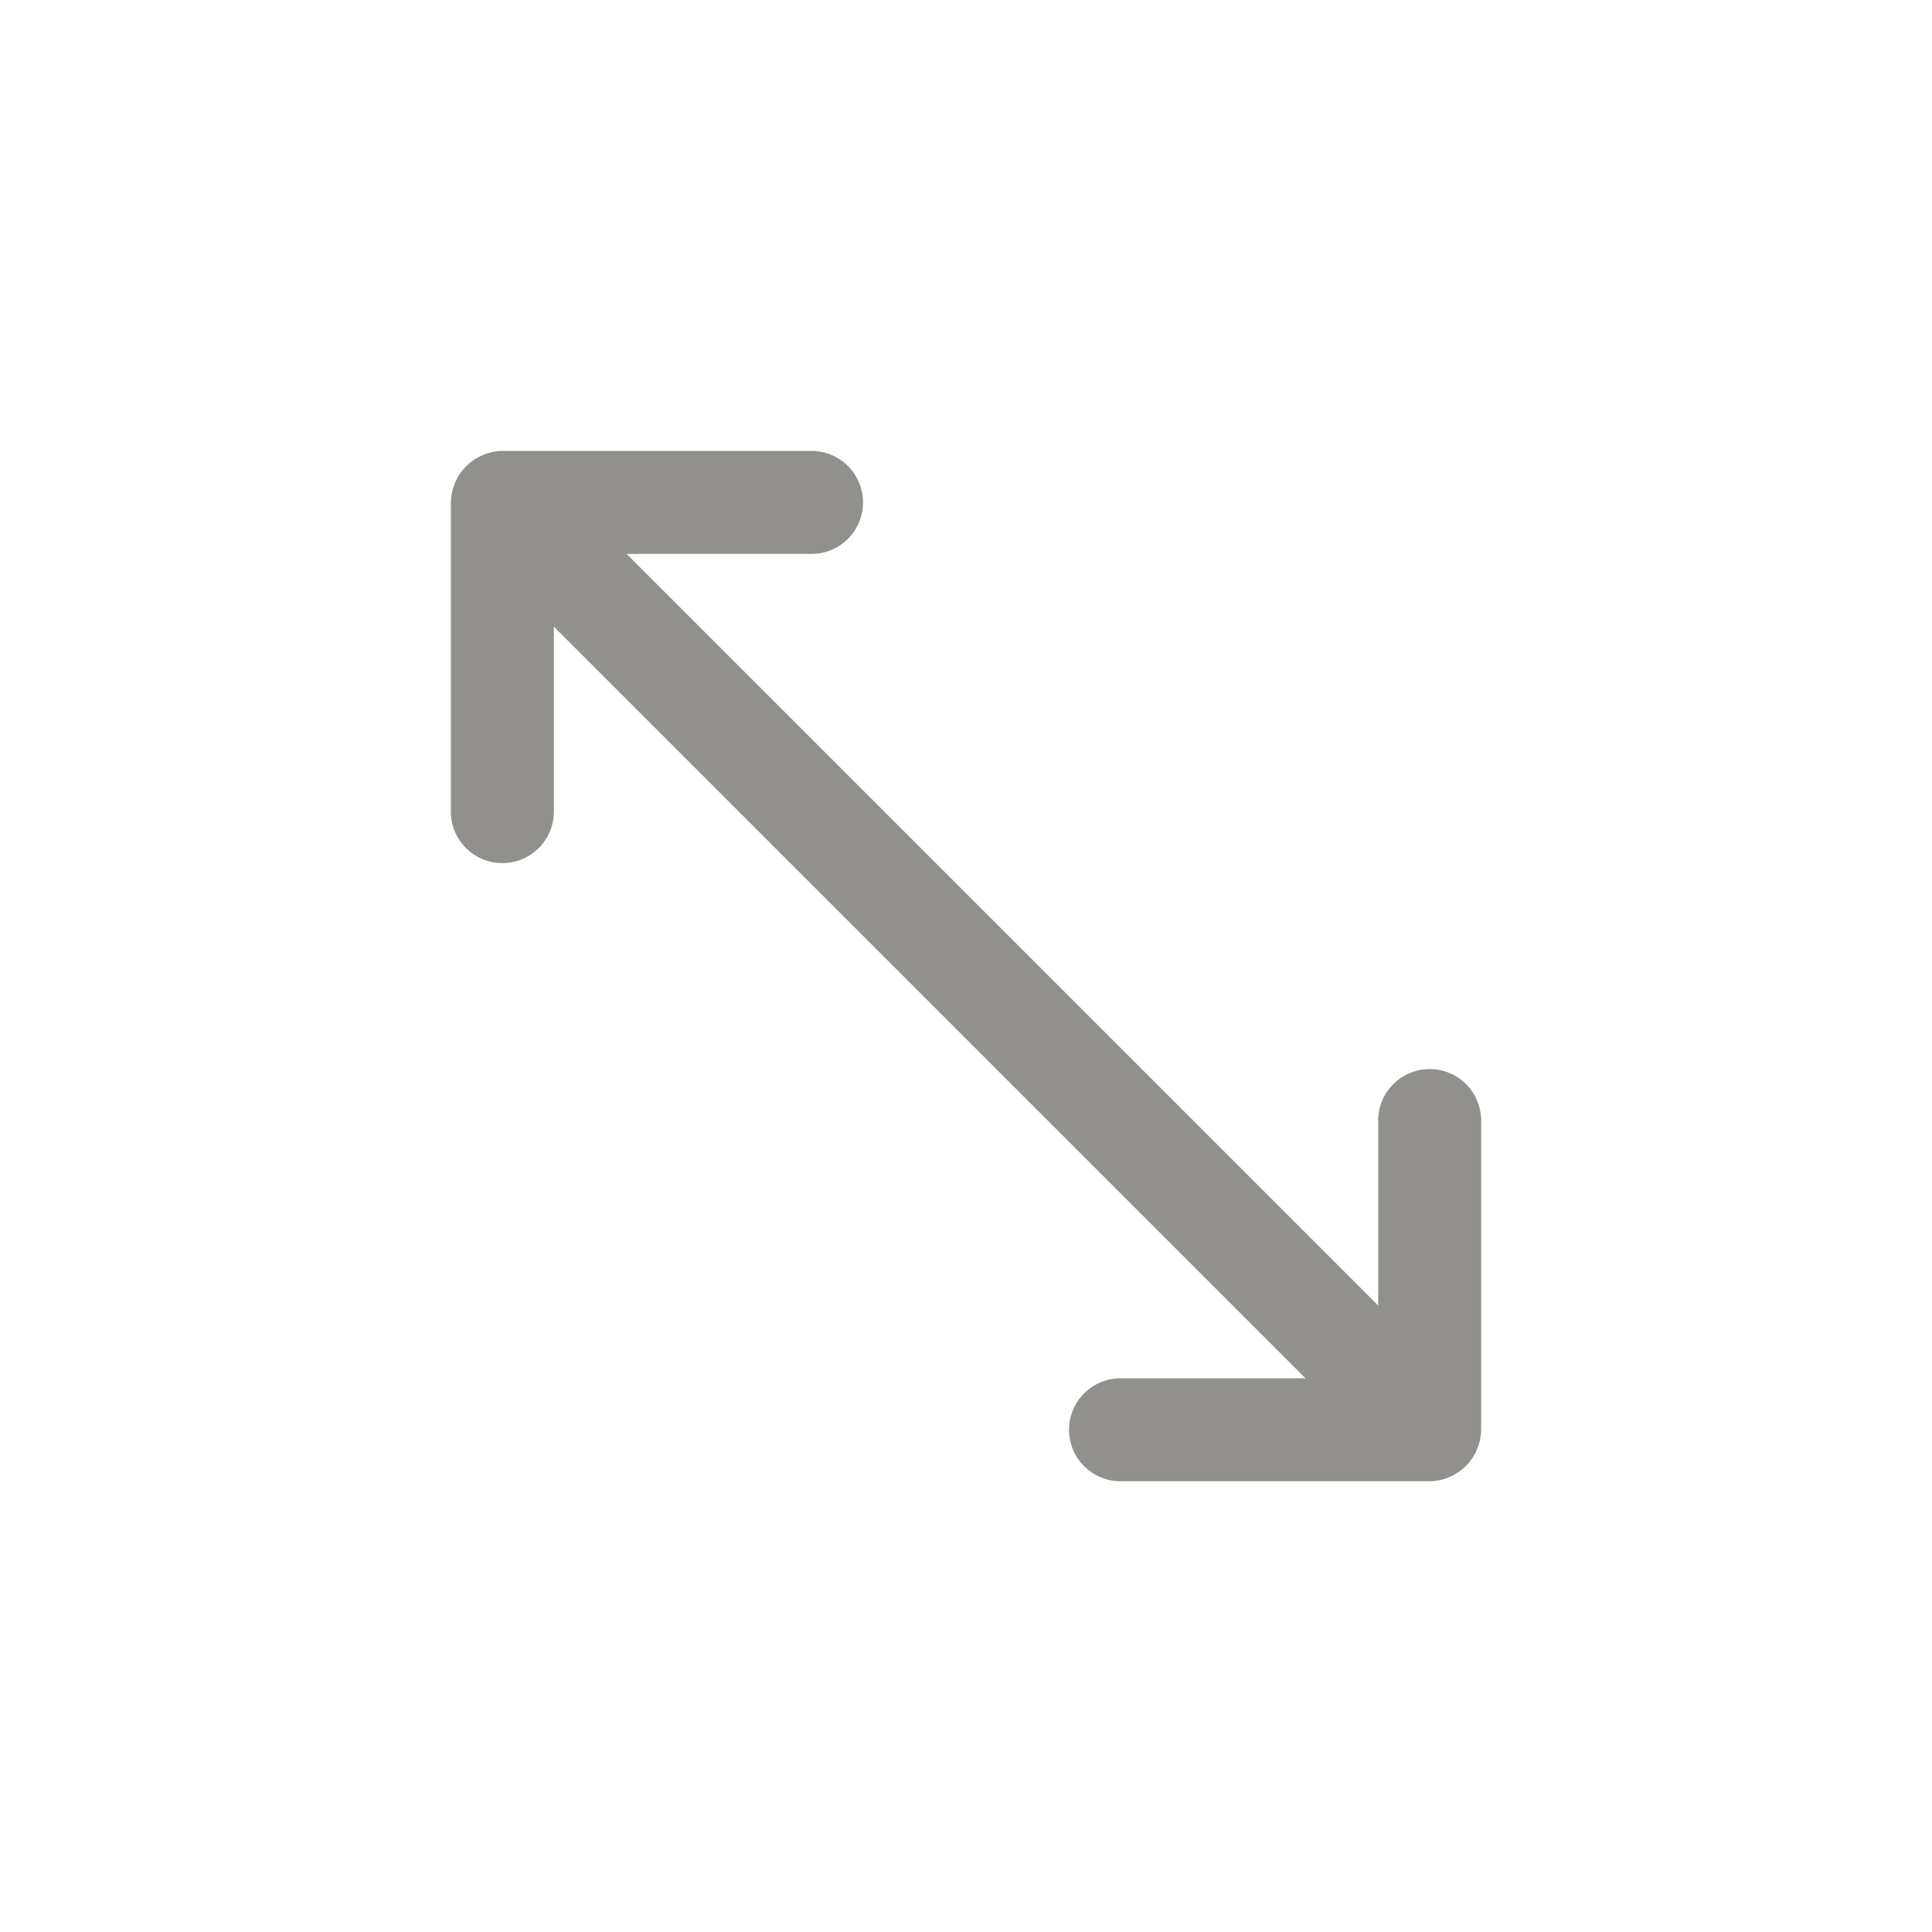 <!-- Generated by IcoMoon.io -->
<svg version="1.1" xmlns="http://www.w3.org/2000/svg" width="40" height="40" viewBox="0 0 40 40">
<title>ul-arrows-maximize</title>
<path fill="#91908d" d="M29.6 22.134c-0.589 0-1.066 0.478-1.066 1.066v0 3.83l-15.562-15.562h3.83c0.589 0 1.066-0.478 1.066-1.066s-0.478-1.066-1.066-1.066v0h-6.4c-0.147 0.002-0.286 0.033-0.412 0.088l0.007-0.002c-0.262 0.11-0.466 0.314-0.574 0.569l-0.002 0.007c-0.052 0.119-0.083 0.258-0.086 0.405v6.401c0 0.589 0.478 1.066 1.066 1.066s1.066-0.478 1.066-1.066v0-3.83l15.562 15.562h-3.83c-0.589 0-1.066 0.478-1.066 1.066s0.478 1.066 1.066 1.066v0h6.4c0.147-0.002 0.286-0.033 0.412-0.088l-0.007 0.002c0.262-0.11 0.466-0.314 0.574-0.569l0.002-0.007c0.052-0.119 0.083-0.258 0.086-0.405v-6.401c0-0.589-0.478-1.066-1.066-1.066v0z"></path>
</svg>
